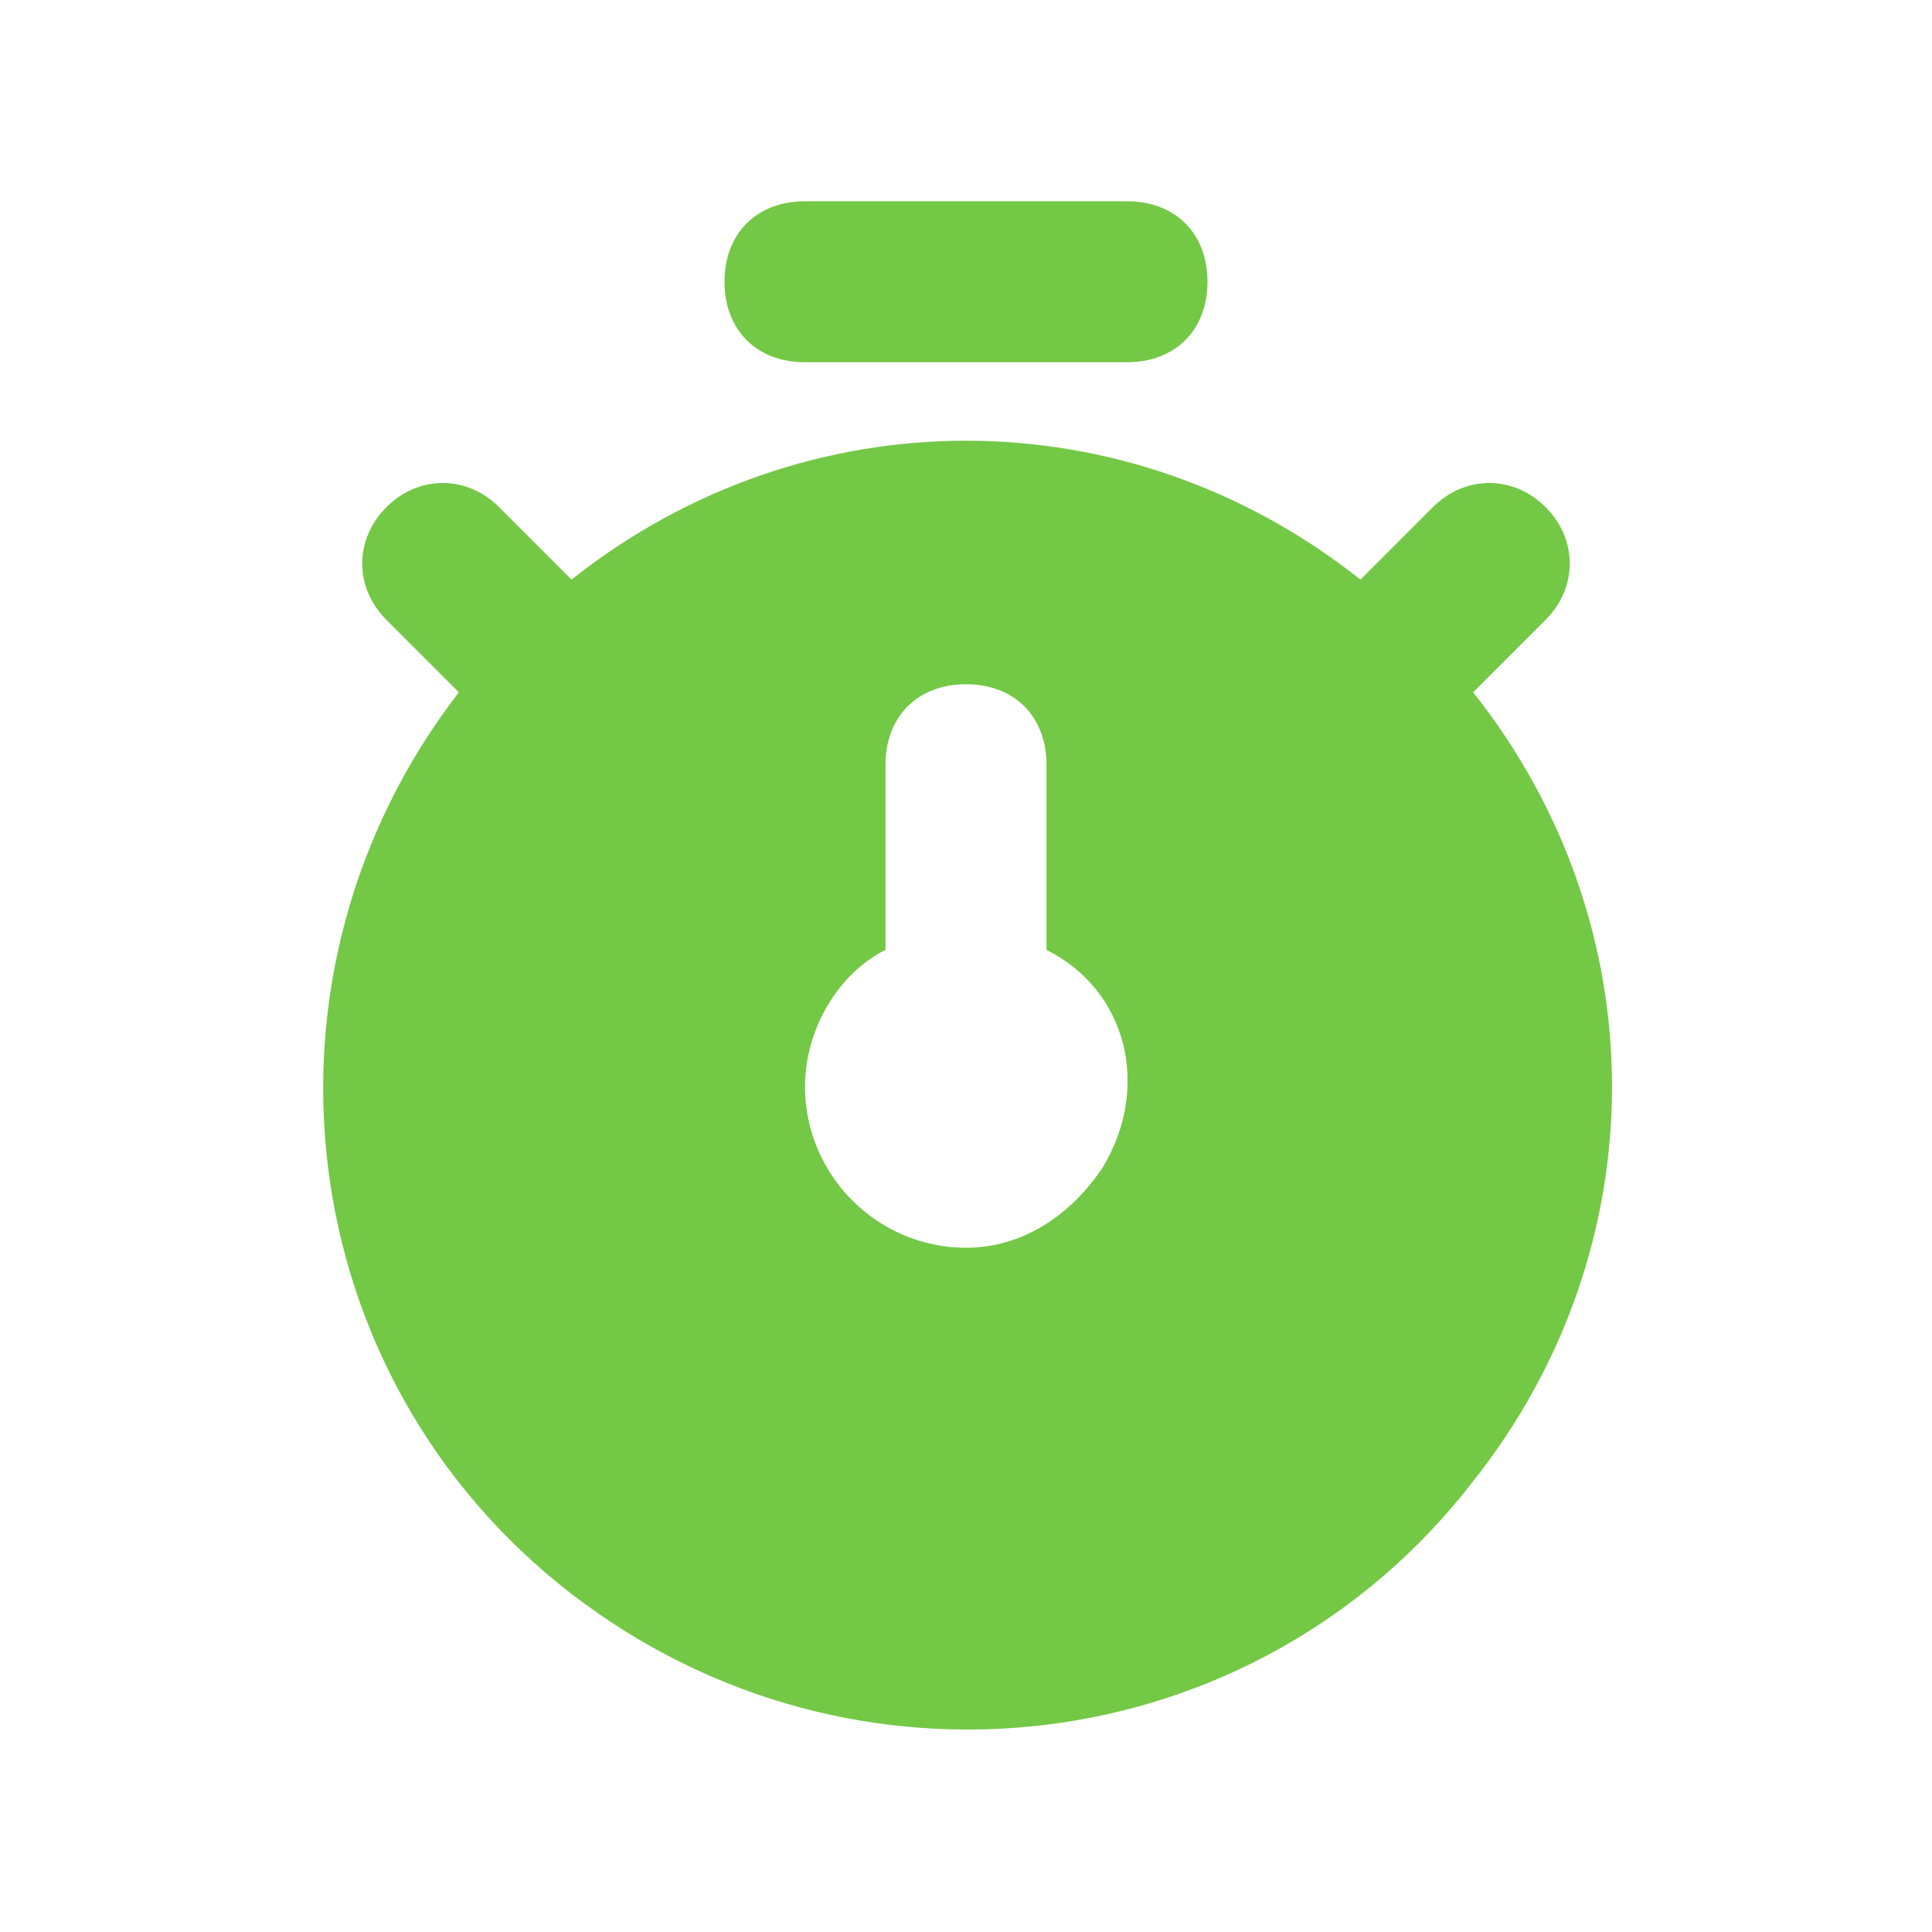 <svg width="58" height="58" viewBox="0 0 58 58" fill="none" xmlns="http://www.w3.org/2000/svg">
<path d="M24.167 10.875H33.833C35.283 10.875 36.25 9.908 36.25 8.458C36.25 7.008 35.283 6.042 33.833 6.042H24.167C22.717 6.042 21.75 7.008 21.75 8.458C21.75 9.908 22.717 10.875 24.167 10.875ZM44.225 20.783L46.4 18.608C47.367 17.642 47.367 16.192 46.4 15.225C45.433 14.258 43.983 14.258 43.017 15.225L40.842 17.4C33.833 11.841 24.167 11.841 17.158 17.4L14.983 15.225C14.017 14.258 12.567 14.258 11.6 15.225C10.633 16.192 10.633 17.642 11.6 18.608L13.775 20.783C7.25 29.241 8.7 41.325 17.158 47.85C25.617 54.375 37.7 52.925 44.225 44.467C49.783 37.458 49.783 27.791 44.225 20.783ZM33.108 35.041C32.142 36.492 30.692 37.458 29 37.458C26.342 37.458 24.167 35.283 24.167 32.625C24.167 30.933 25.133 29.241 26.583 28.517V22.958C26.583 21.508 27.55 20.541 29 20.541C30.45 20.541 31.417 21.508 31.417 22.958V28.517C33.833 29.725 34.558 32.625 33.108 35.041Z" fill="#73C845"/>
</svg>
